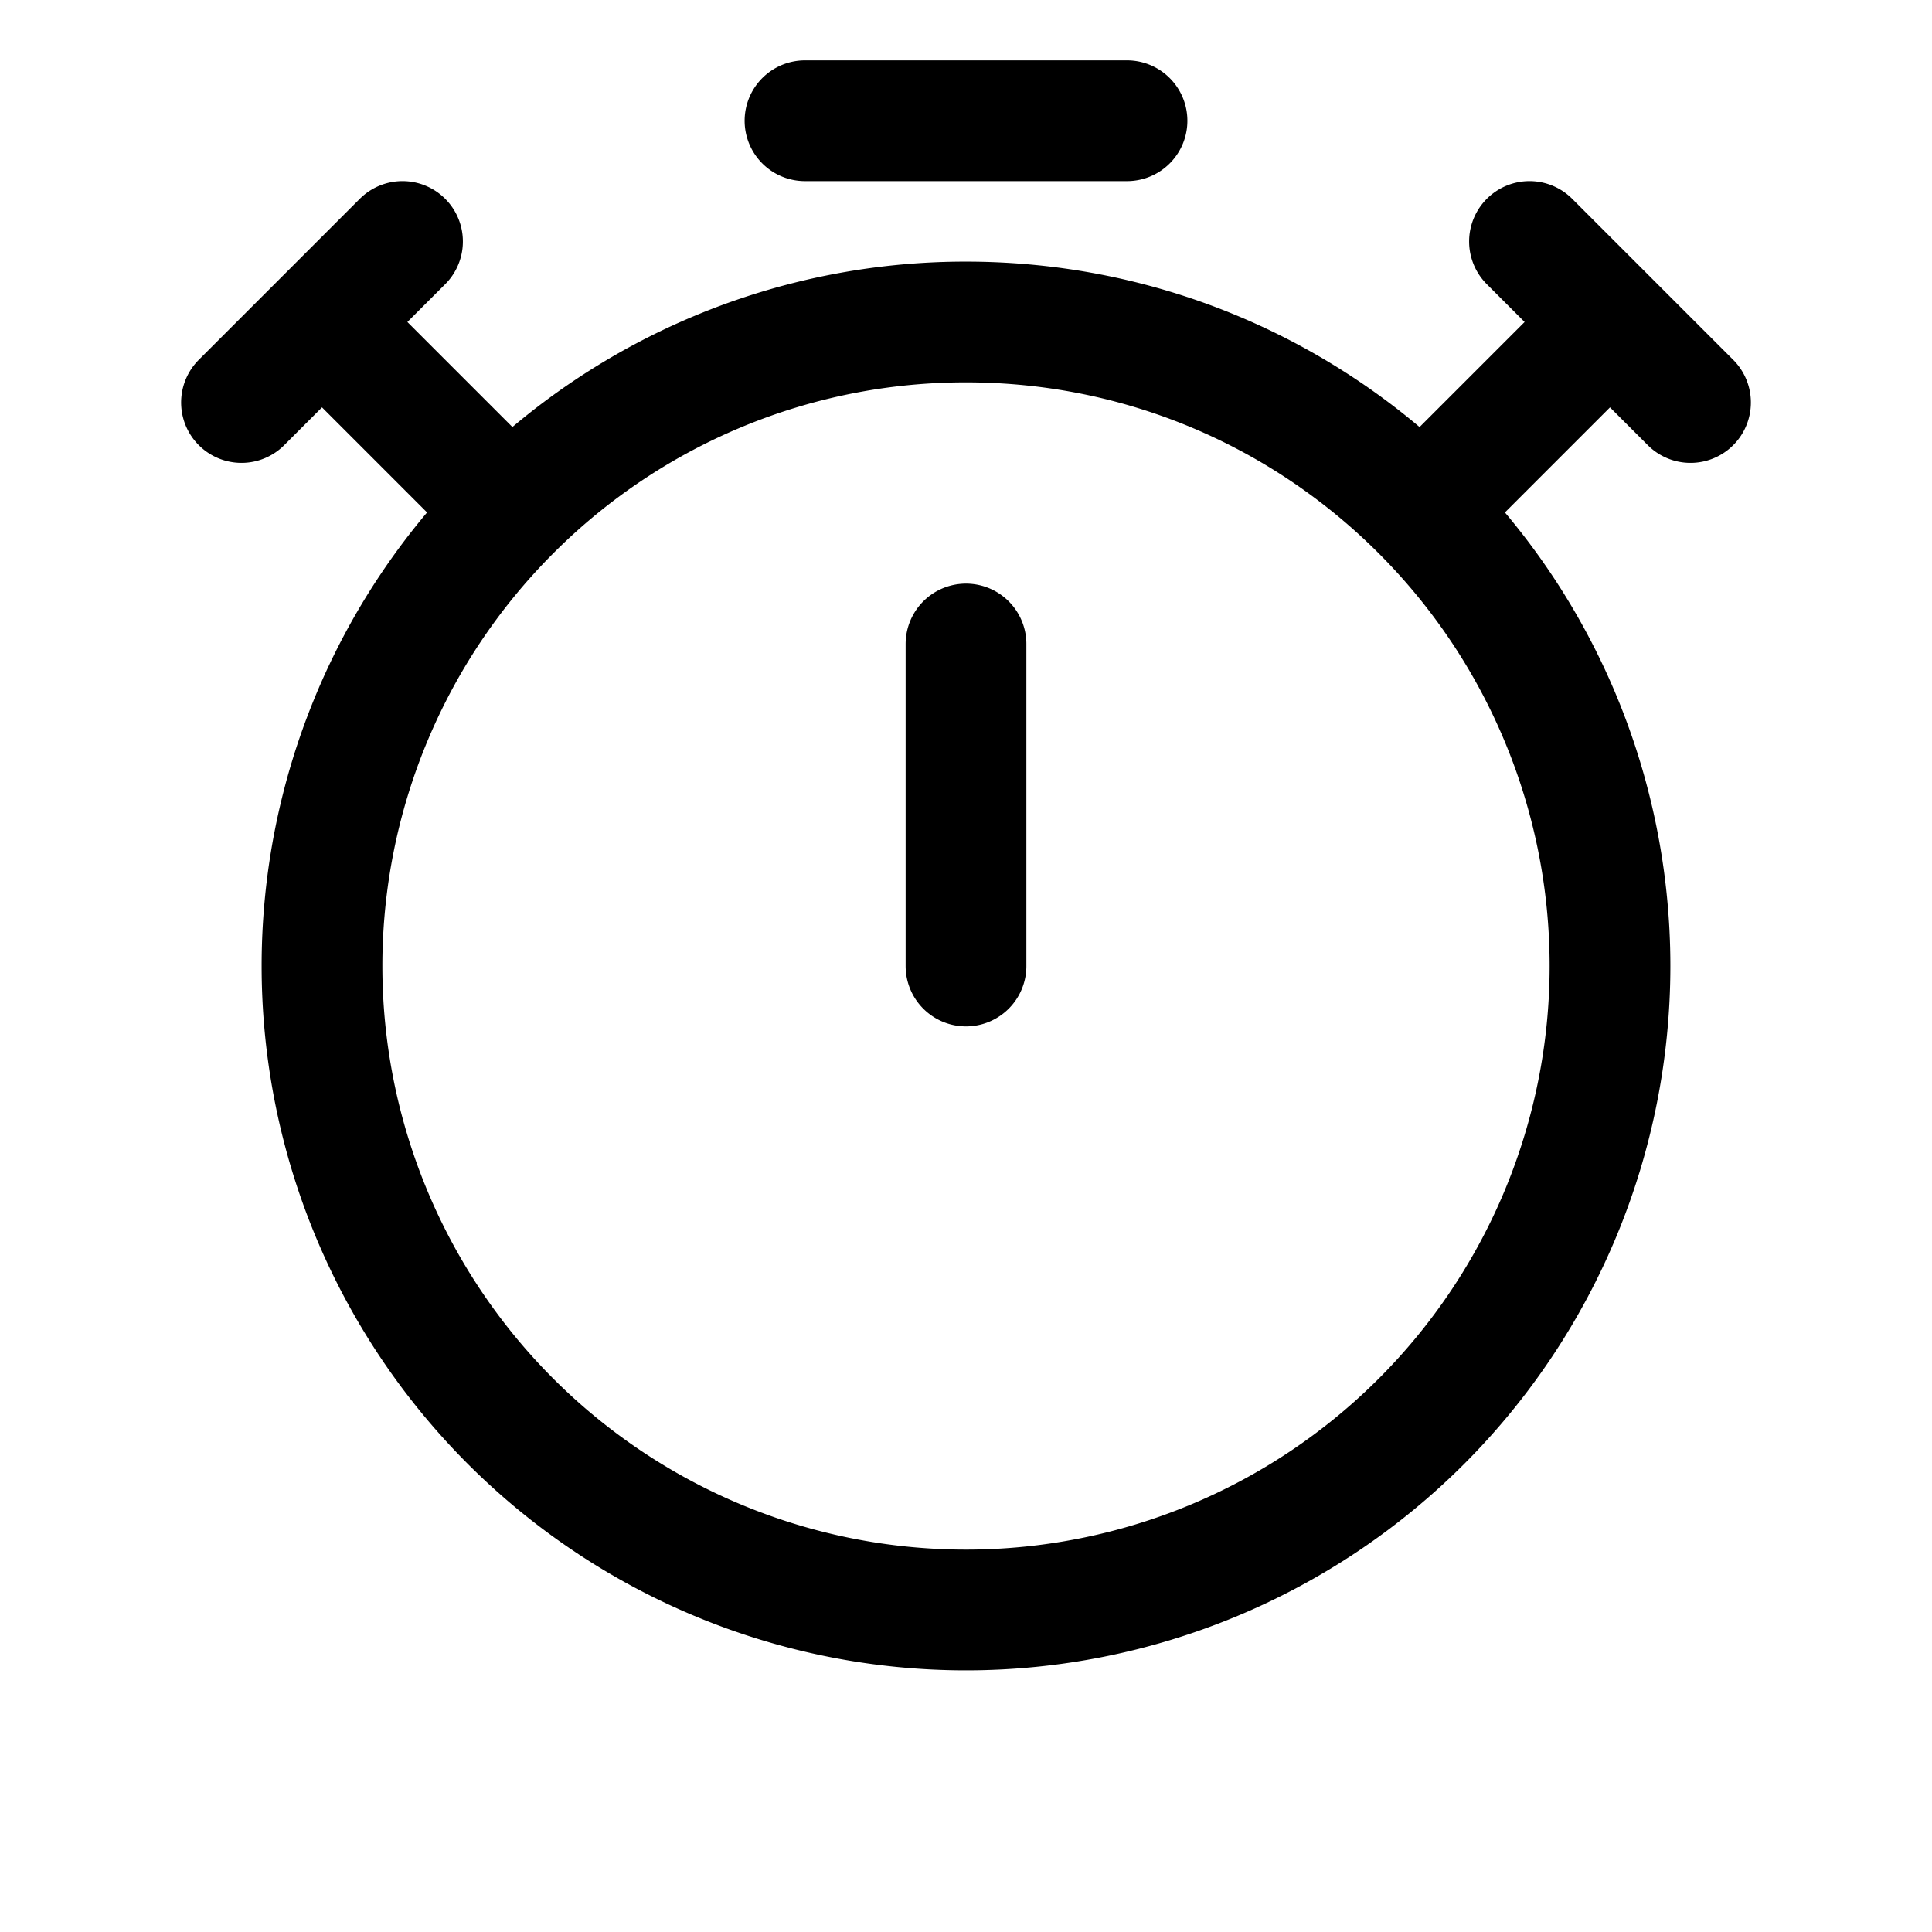 <svg id="timer" xmlns="http://www.w3.org/2000/svg" fill="none" viewBox="0 0 24 24">
    <path stroke="currentColor" stroke-linecap="round" stroke-linejoin="round" stroke-width="1.5"
          d="m20 4 1 1m-1-1-1-1m1 1-2.343 2.343M4 4l1-1M4 4 3 5m1-1 2.343 2.343M10 1.5h4M6.343 6.343a8 8 0 1 0 11.314 0m-11.314 0A7.98 7.98 0 0 1 12 4c2.21 0 4.21.895 5.657 2.343M12 12V8"/>
</svg>